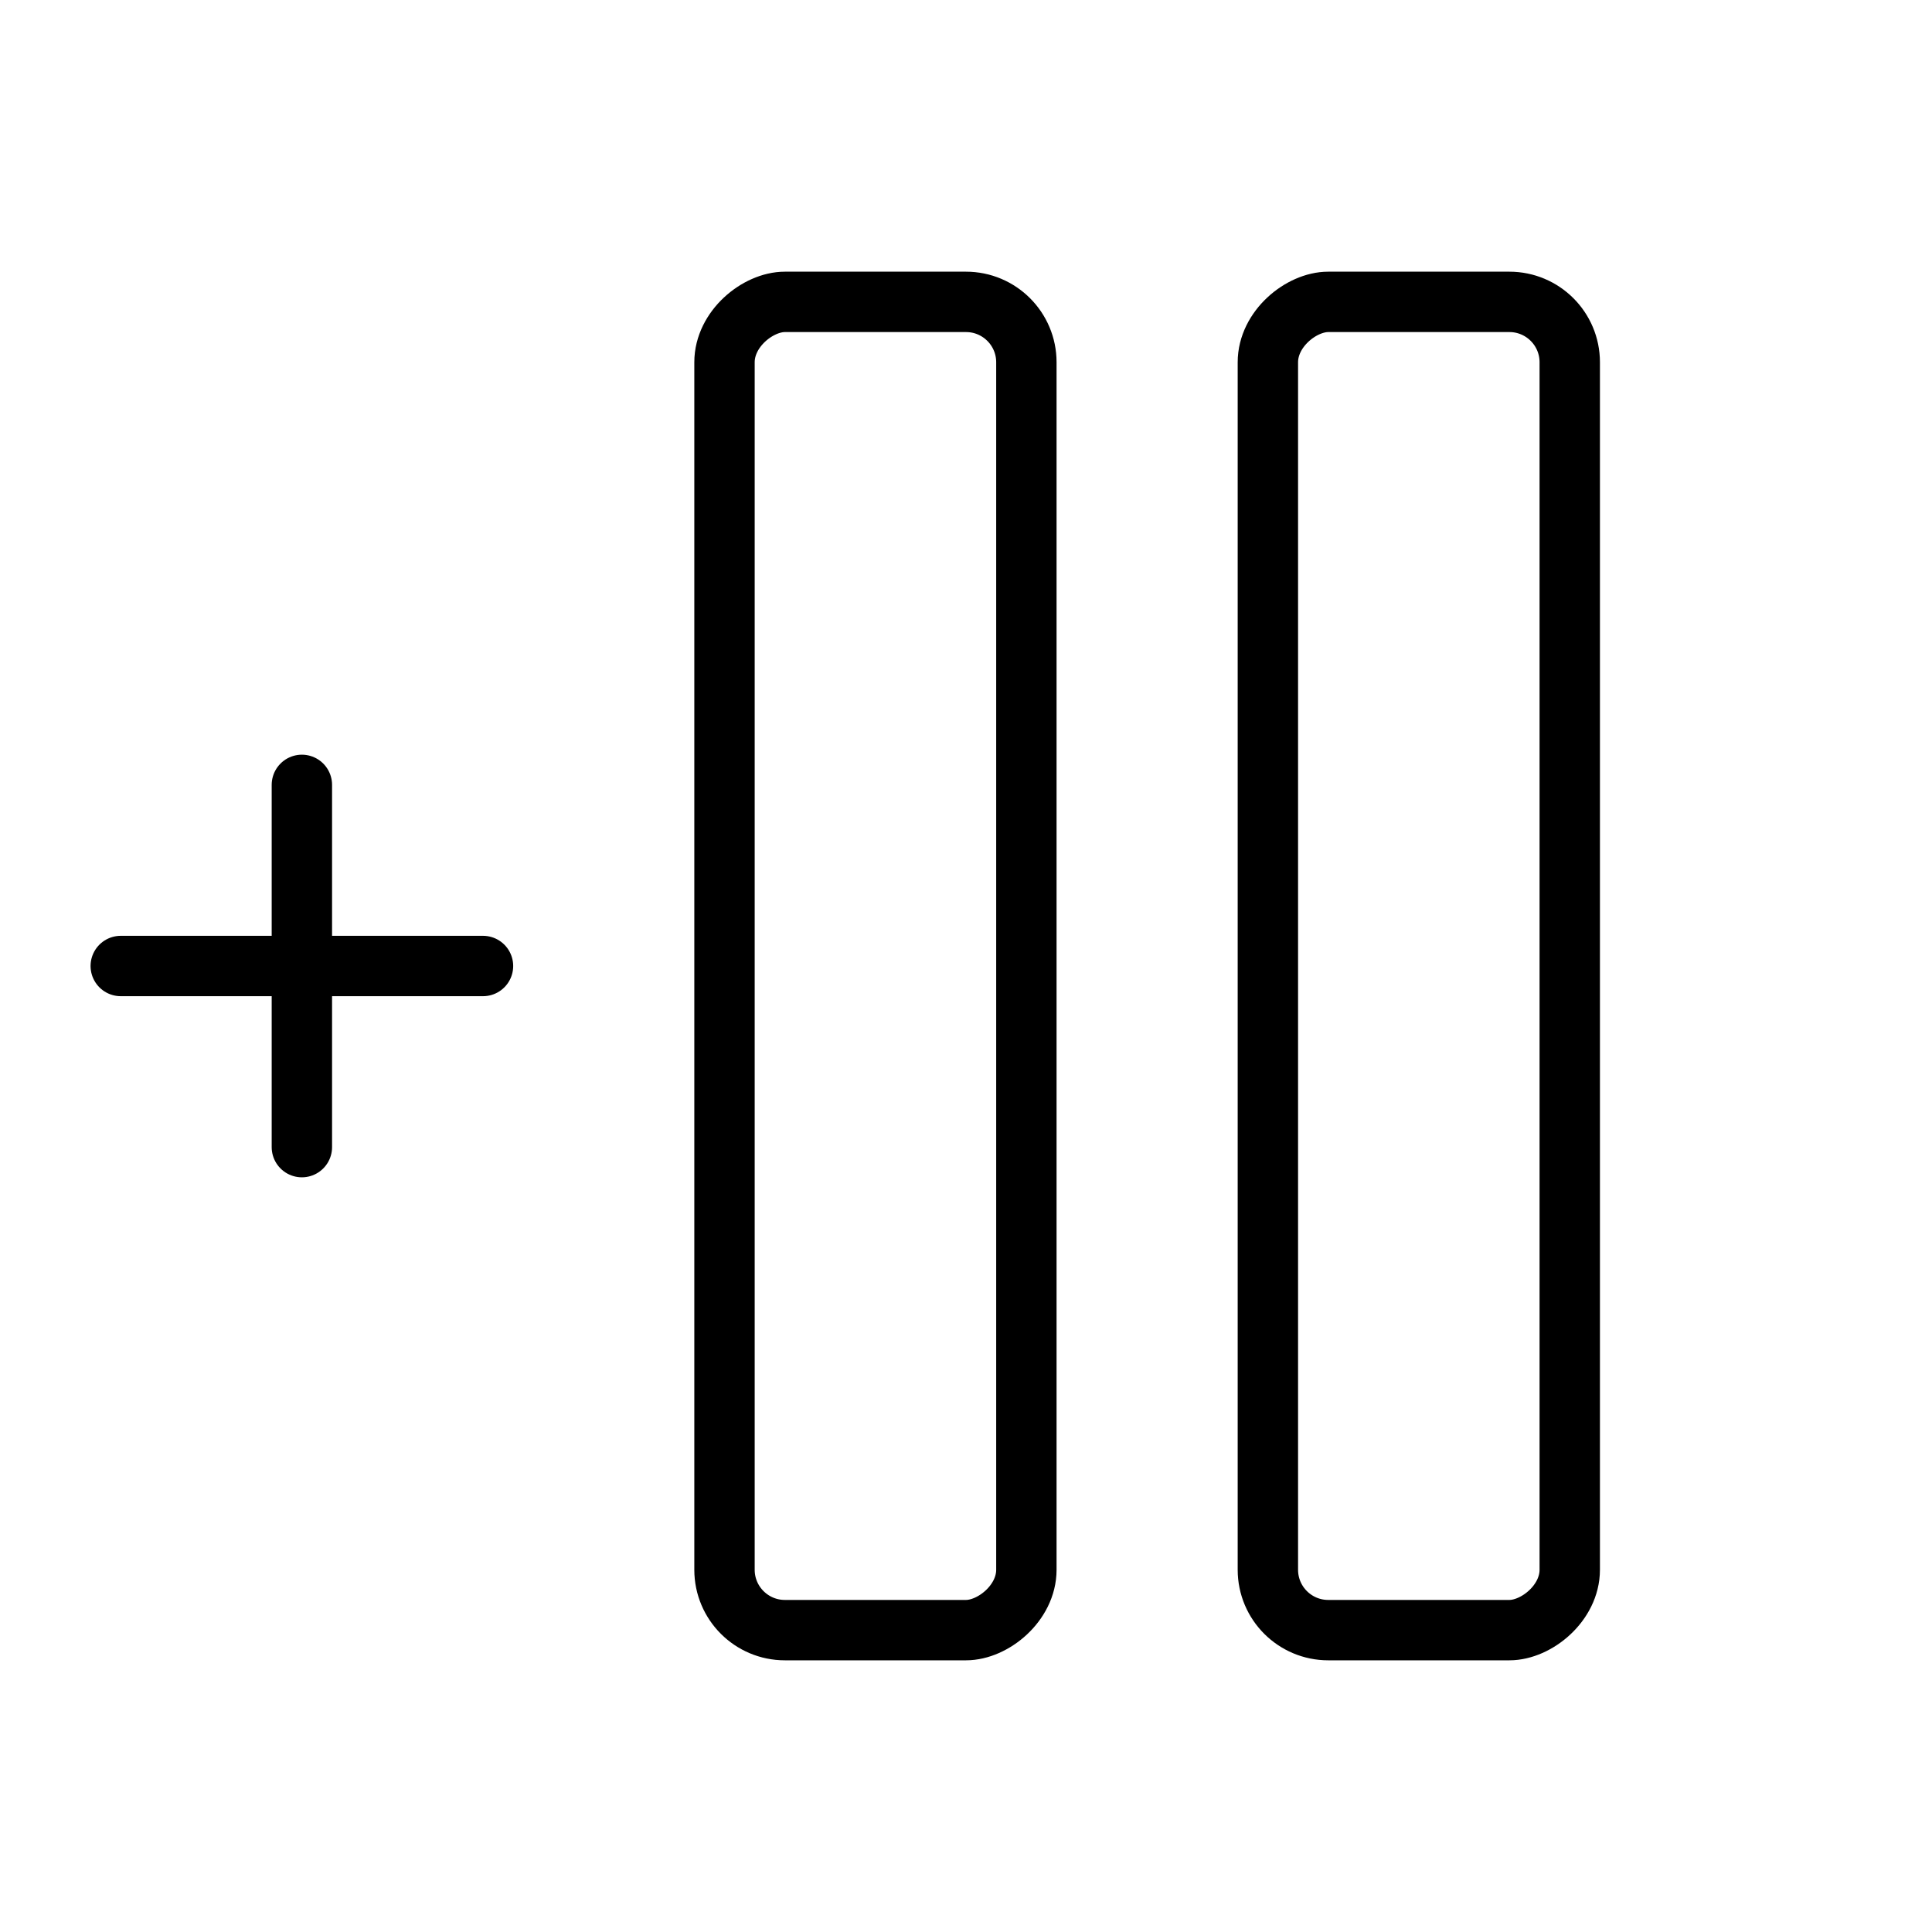 <svg xmlns="http://www.w3.org/2000/svg" viewBox="0 0 256 256" width="20" height="20"><path fill="none" d="M0 0h256v256H0z"/><rect x="28" y="108" width="176" height="40" rx="8" transform="rotate(90 116 128)" fill="none" stroke="currentColor" stroke-linecap="round" stroke-linejoin="round" stroke-width="8"/><rect x="100" y="108" width="176" height="40" rx="8" transform="rotate(90 188 128)" fill="none" stroke="currentColor" stroke-linecap="round" stroke-linejoin="round" stroke-width="8"/><path fill="none" stroke="currentColor" stroke-linecap="round" stroke-linejoin="round" stroke-width="8" d="M16 128h48M40 104v48"/></svg>
